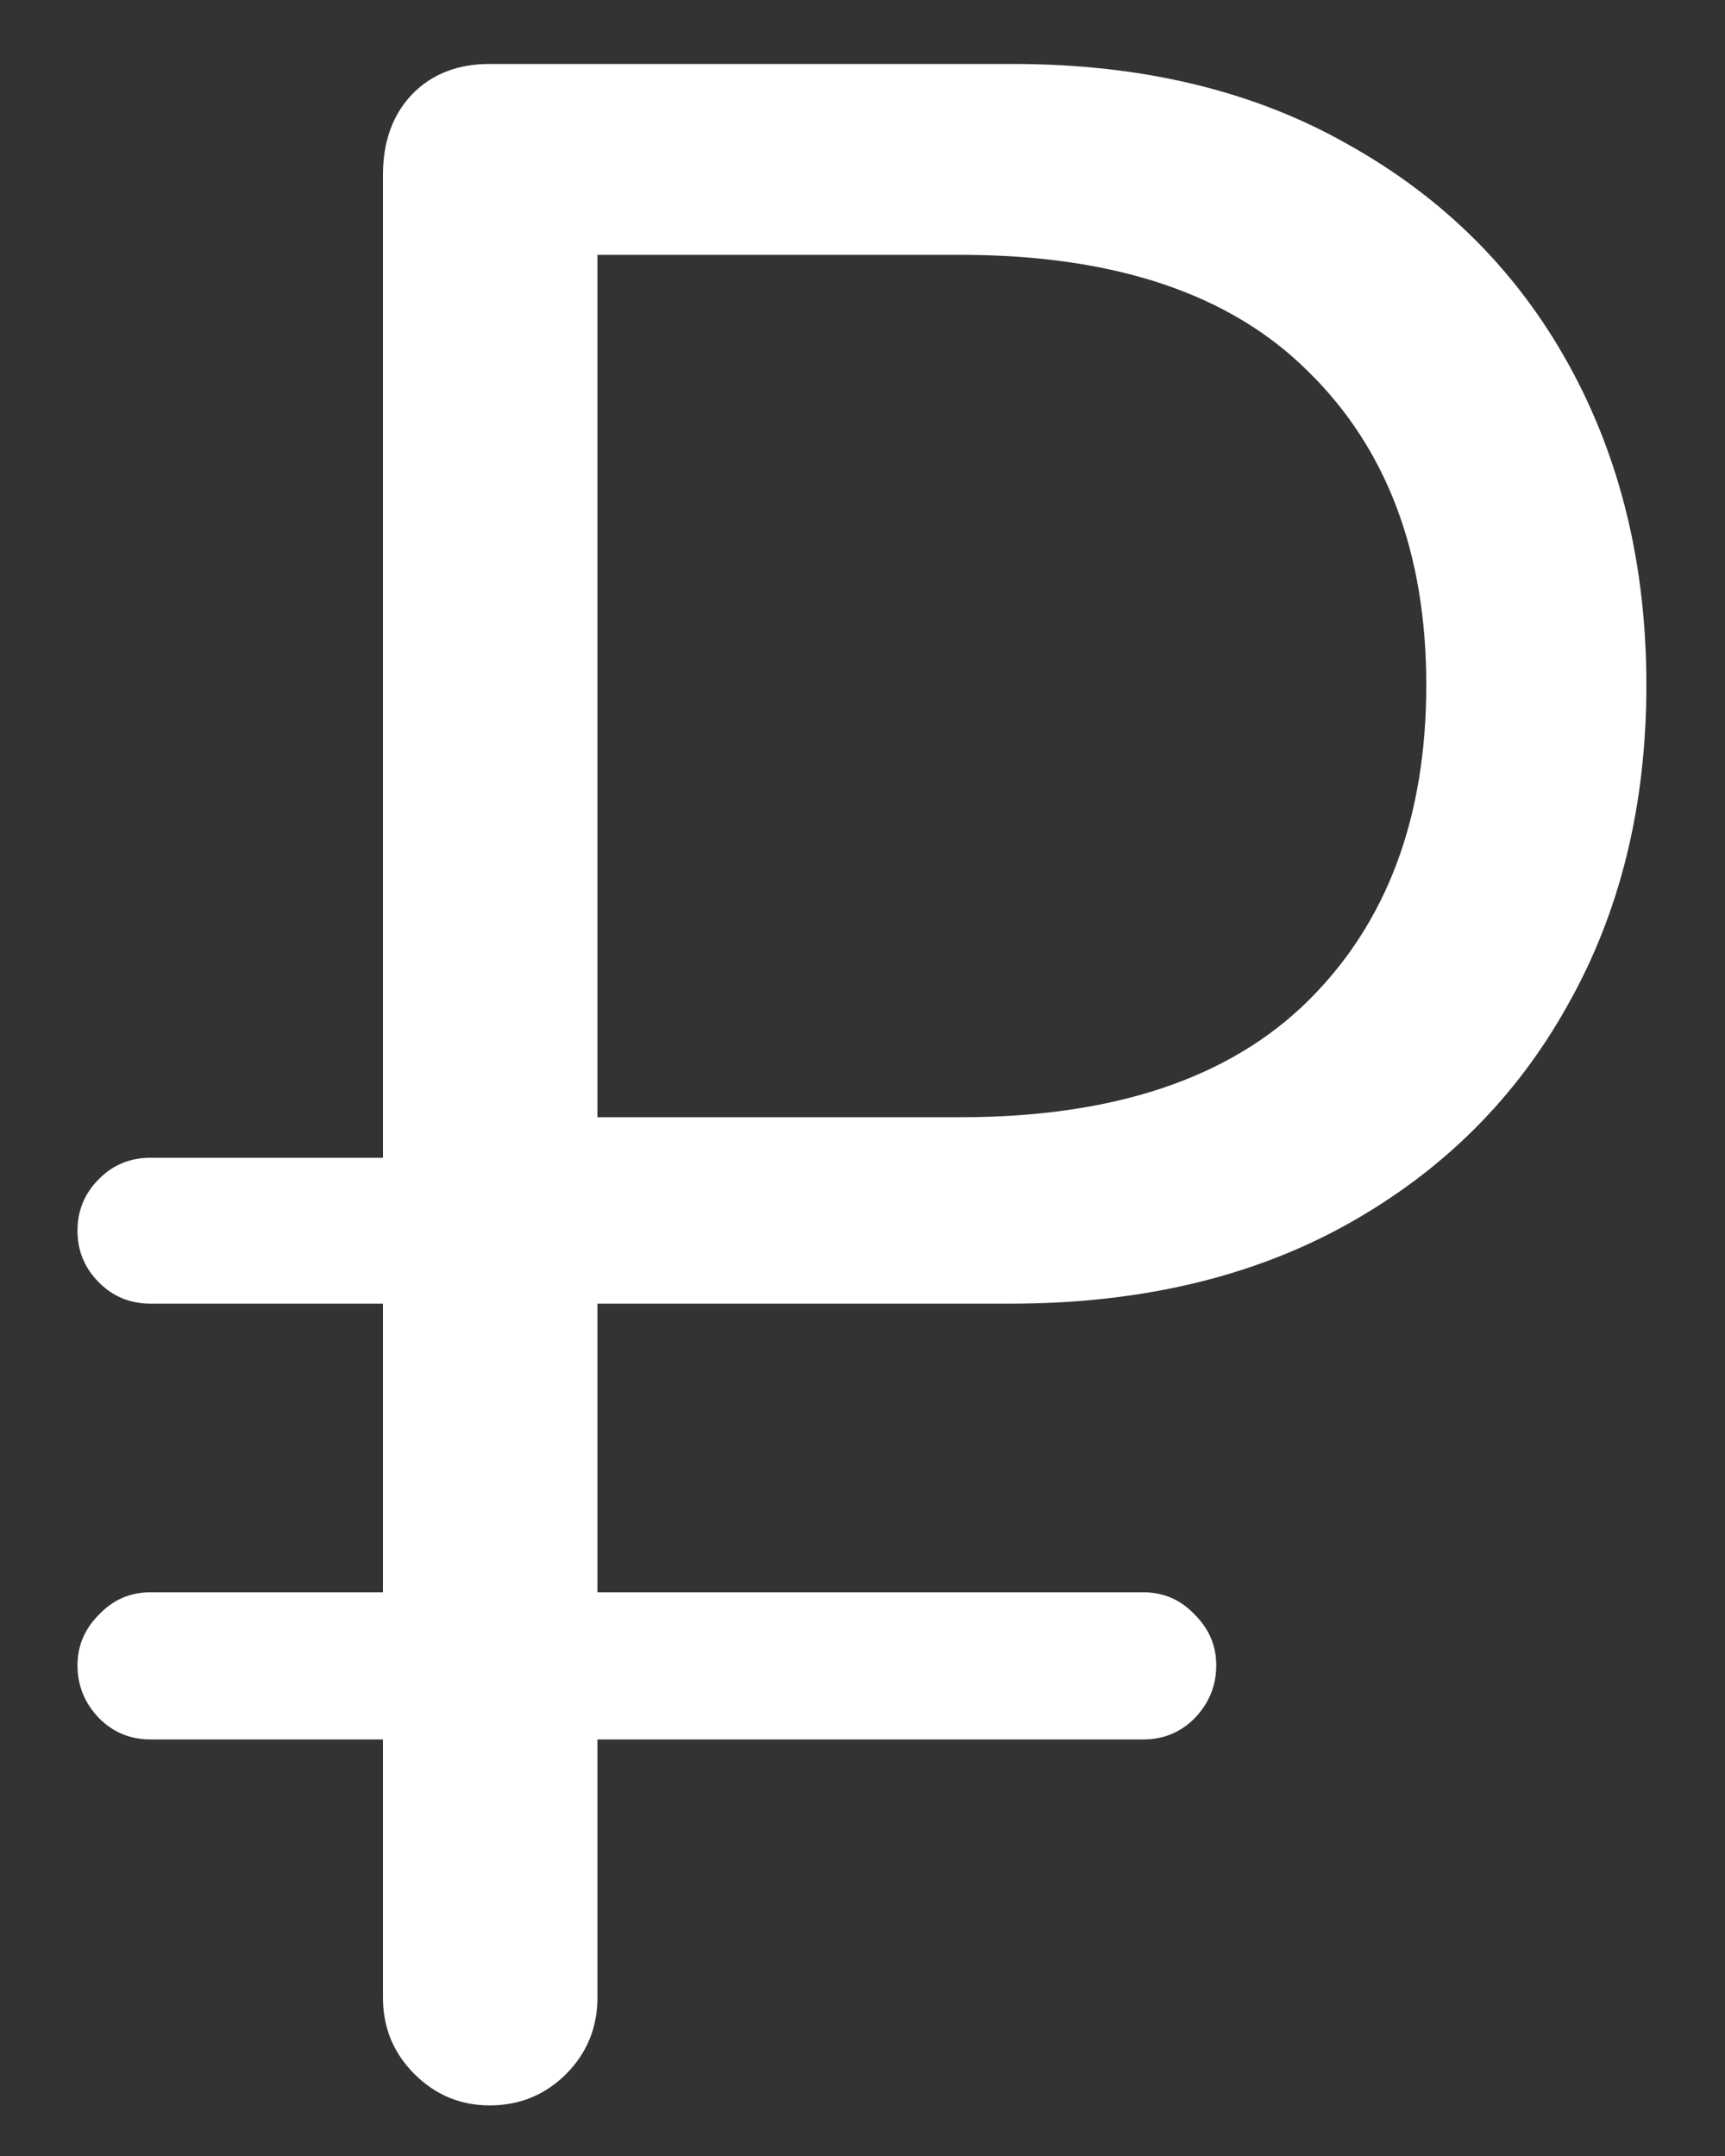 <svg width="12" height="15" viewBox="0 0 12 15" fill="none" xmlns="http://www.w3.org/2000/svg">
<rect x="0" y="0" width="12" height="15" fill="#333333" stroke="none"/>
<path d="M0.539 8.562C0.539 8.703 0.589 8.823 0.688 8.922C0.786 9.021 0.906 9.07 1.047 9.07H2.664V13.898C2.664 14.107 2.737 14.284 2.883 14.43C3.029 14.575 3.203 14.648 3.406 14.648C3.615 14.648 3.792 14.575 3.938 14.43C4.083 14.284 4.156 14.107 4.156 13.898V9.07H7.031C7.932 9.07 8.714 8.885 9.375 8.516C10.037 8.146 10.547 7.638 10.906 6.992C11.271 6.346 11.453 5.604 11.453 4.766C11.453 3.932 11.273 3.19 10.914 2.539C10.555 1.888 10.044 1.378 9.383 1.008C8.727 0.633 7.948 0.445 7.047 0.445H3.406C3.182 0.445 3.003 0.516 2.867 0.656C2.732 0.797 2.664 0.984 2.664 1.219V8.055H1.047C0.906 8.055 0.786 8.104 0.688 8.203C0.589 8.302 0.539 8.422 0.539 8.562ZM4.156 7.773V1.773H6.68C7.753 1.773 8.56 2.044 9.102 2.586C9.648 3.122 9.922 3.849 9.922 4.766C9.922 5.688 9.648 6.419 9.102 6.961C8.555 7.503 7.747 7.773 6.68 7.773H4.156ZM0.539 11.586C0.539 11.727 0.589 11.849 0.688 11.953C0.786 12.052 0.906 12.102 1.047 12.102H7.953C8.094 12.102 8.214 12.052 8.312 11.953C8.411 11.849 8.461 11.727 8.461 11.586C8.461 11.45 8.411 11.333 8.312 11.234C8.214 11.13 8.094 11.078 7.953 11.078H1.047C0.906 11.078 0.786 11.13 0.688 11.234C0.589 11.333 0.539 11.45 0.539 11.586Z" fill="white"/>
</svg>
